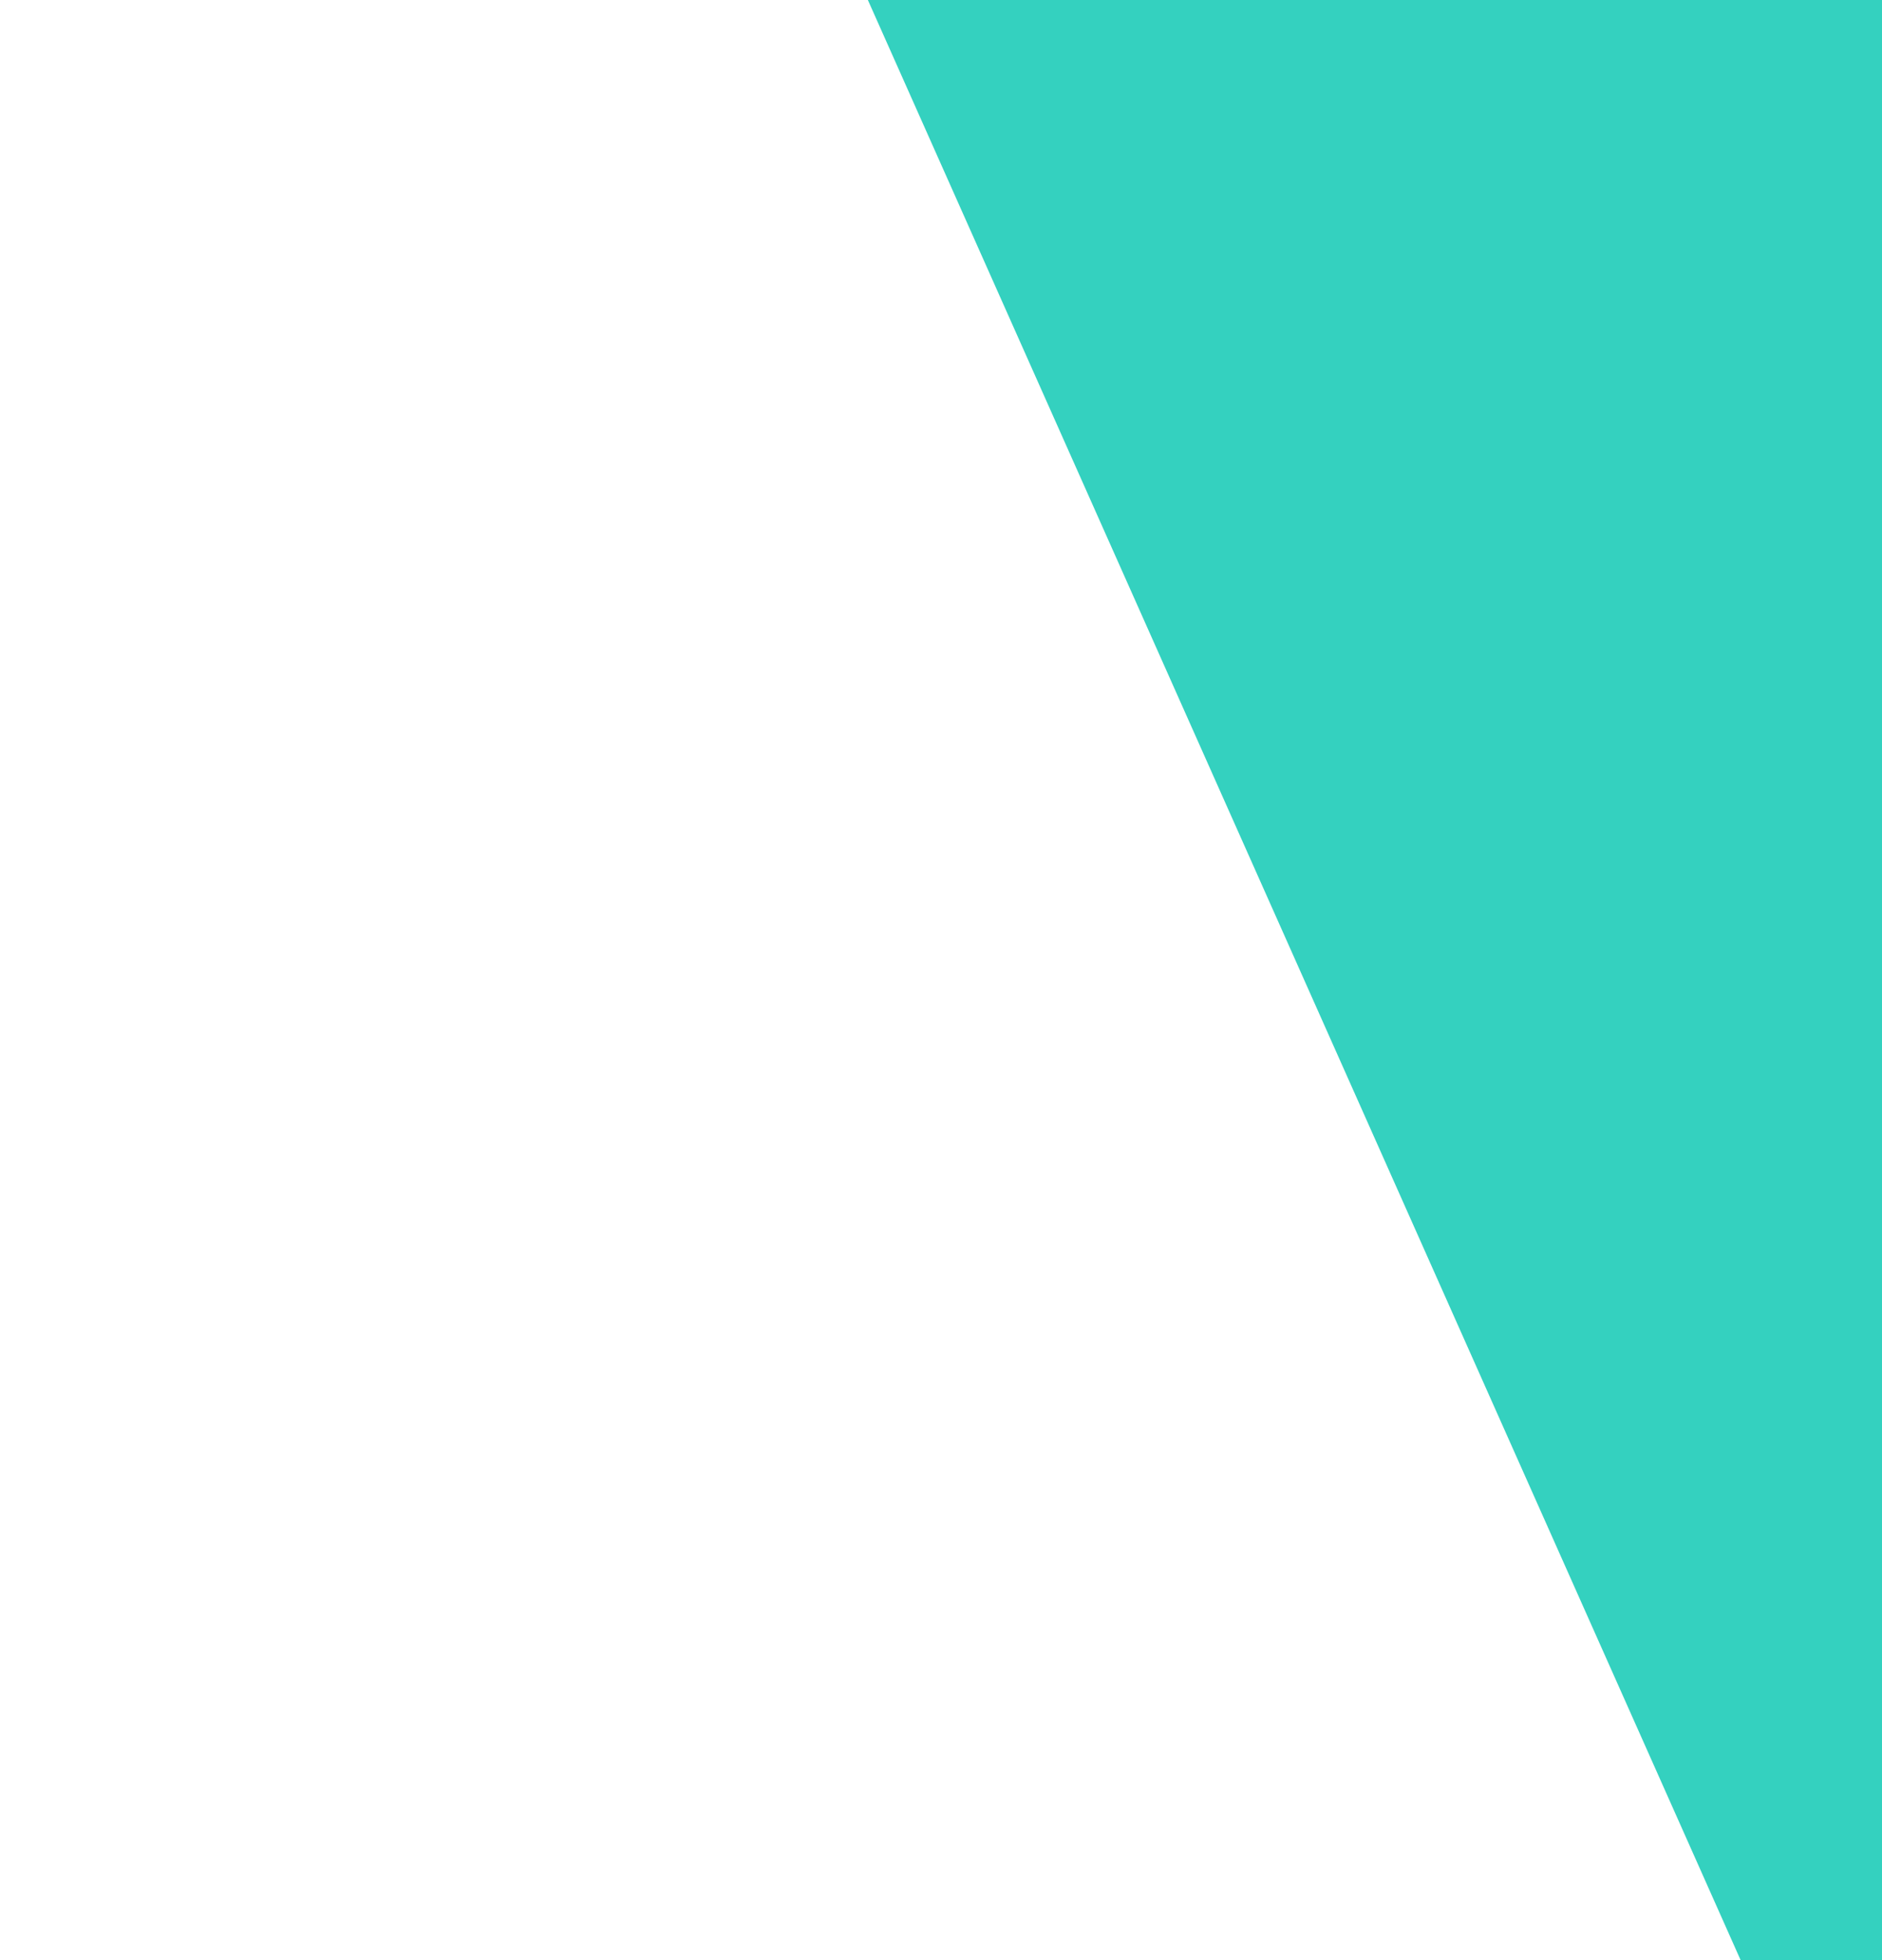 <?xml version="1.0" encoding="UTF-8" standalone="no"?>
<!-- Created with Inkscape (http://www.inkscape.org/) -->

<svg
   width="1920"
   height="2000"
   viewBox="0 0 508 529.167"
   version="1.1"
   id="svg5"
   xml:space="preserve"
   xmlns="http://www.w3.org/2000/svg"
   xmlns:svg="http://www.w3.org/2000/svg"><defs
     id="defs2" /><g
     id="layer1"><g
       id="g148"
       transform="matrix(0.265,0,0,0.265,6.3999999e-6,0)"><g
         id="layer1-1"
         style="display:none"><rect
           style="fill:#34d1bf;fill-opacity:1;fill-rule:evenodd;stroke:none;stroke-width:0.5;stroke-linejoin:round;stroke-miterlimit:1.3;stroke-dasharray:none"
           id="rect2056"
           width="458.627"
           height="824.598"
           x="418.056"
           y="203.963"
           transform="rotate(-26.007)"
           ry="0" /></g><g
         id="layer2"
         style="display:inline"><path
           style="fill:#34d1bf;fill-opacity:1;fill-rule:evenodd;stroke:none;stroke-width:0.5;stroke-linejoin:round;stroke-miterlimit:1.3;stroke-dasharray:none"
           d="M 884,0 H 1920 v 2000 h -145.627 z"
           id="path6259" /></g></g></g></svg>
